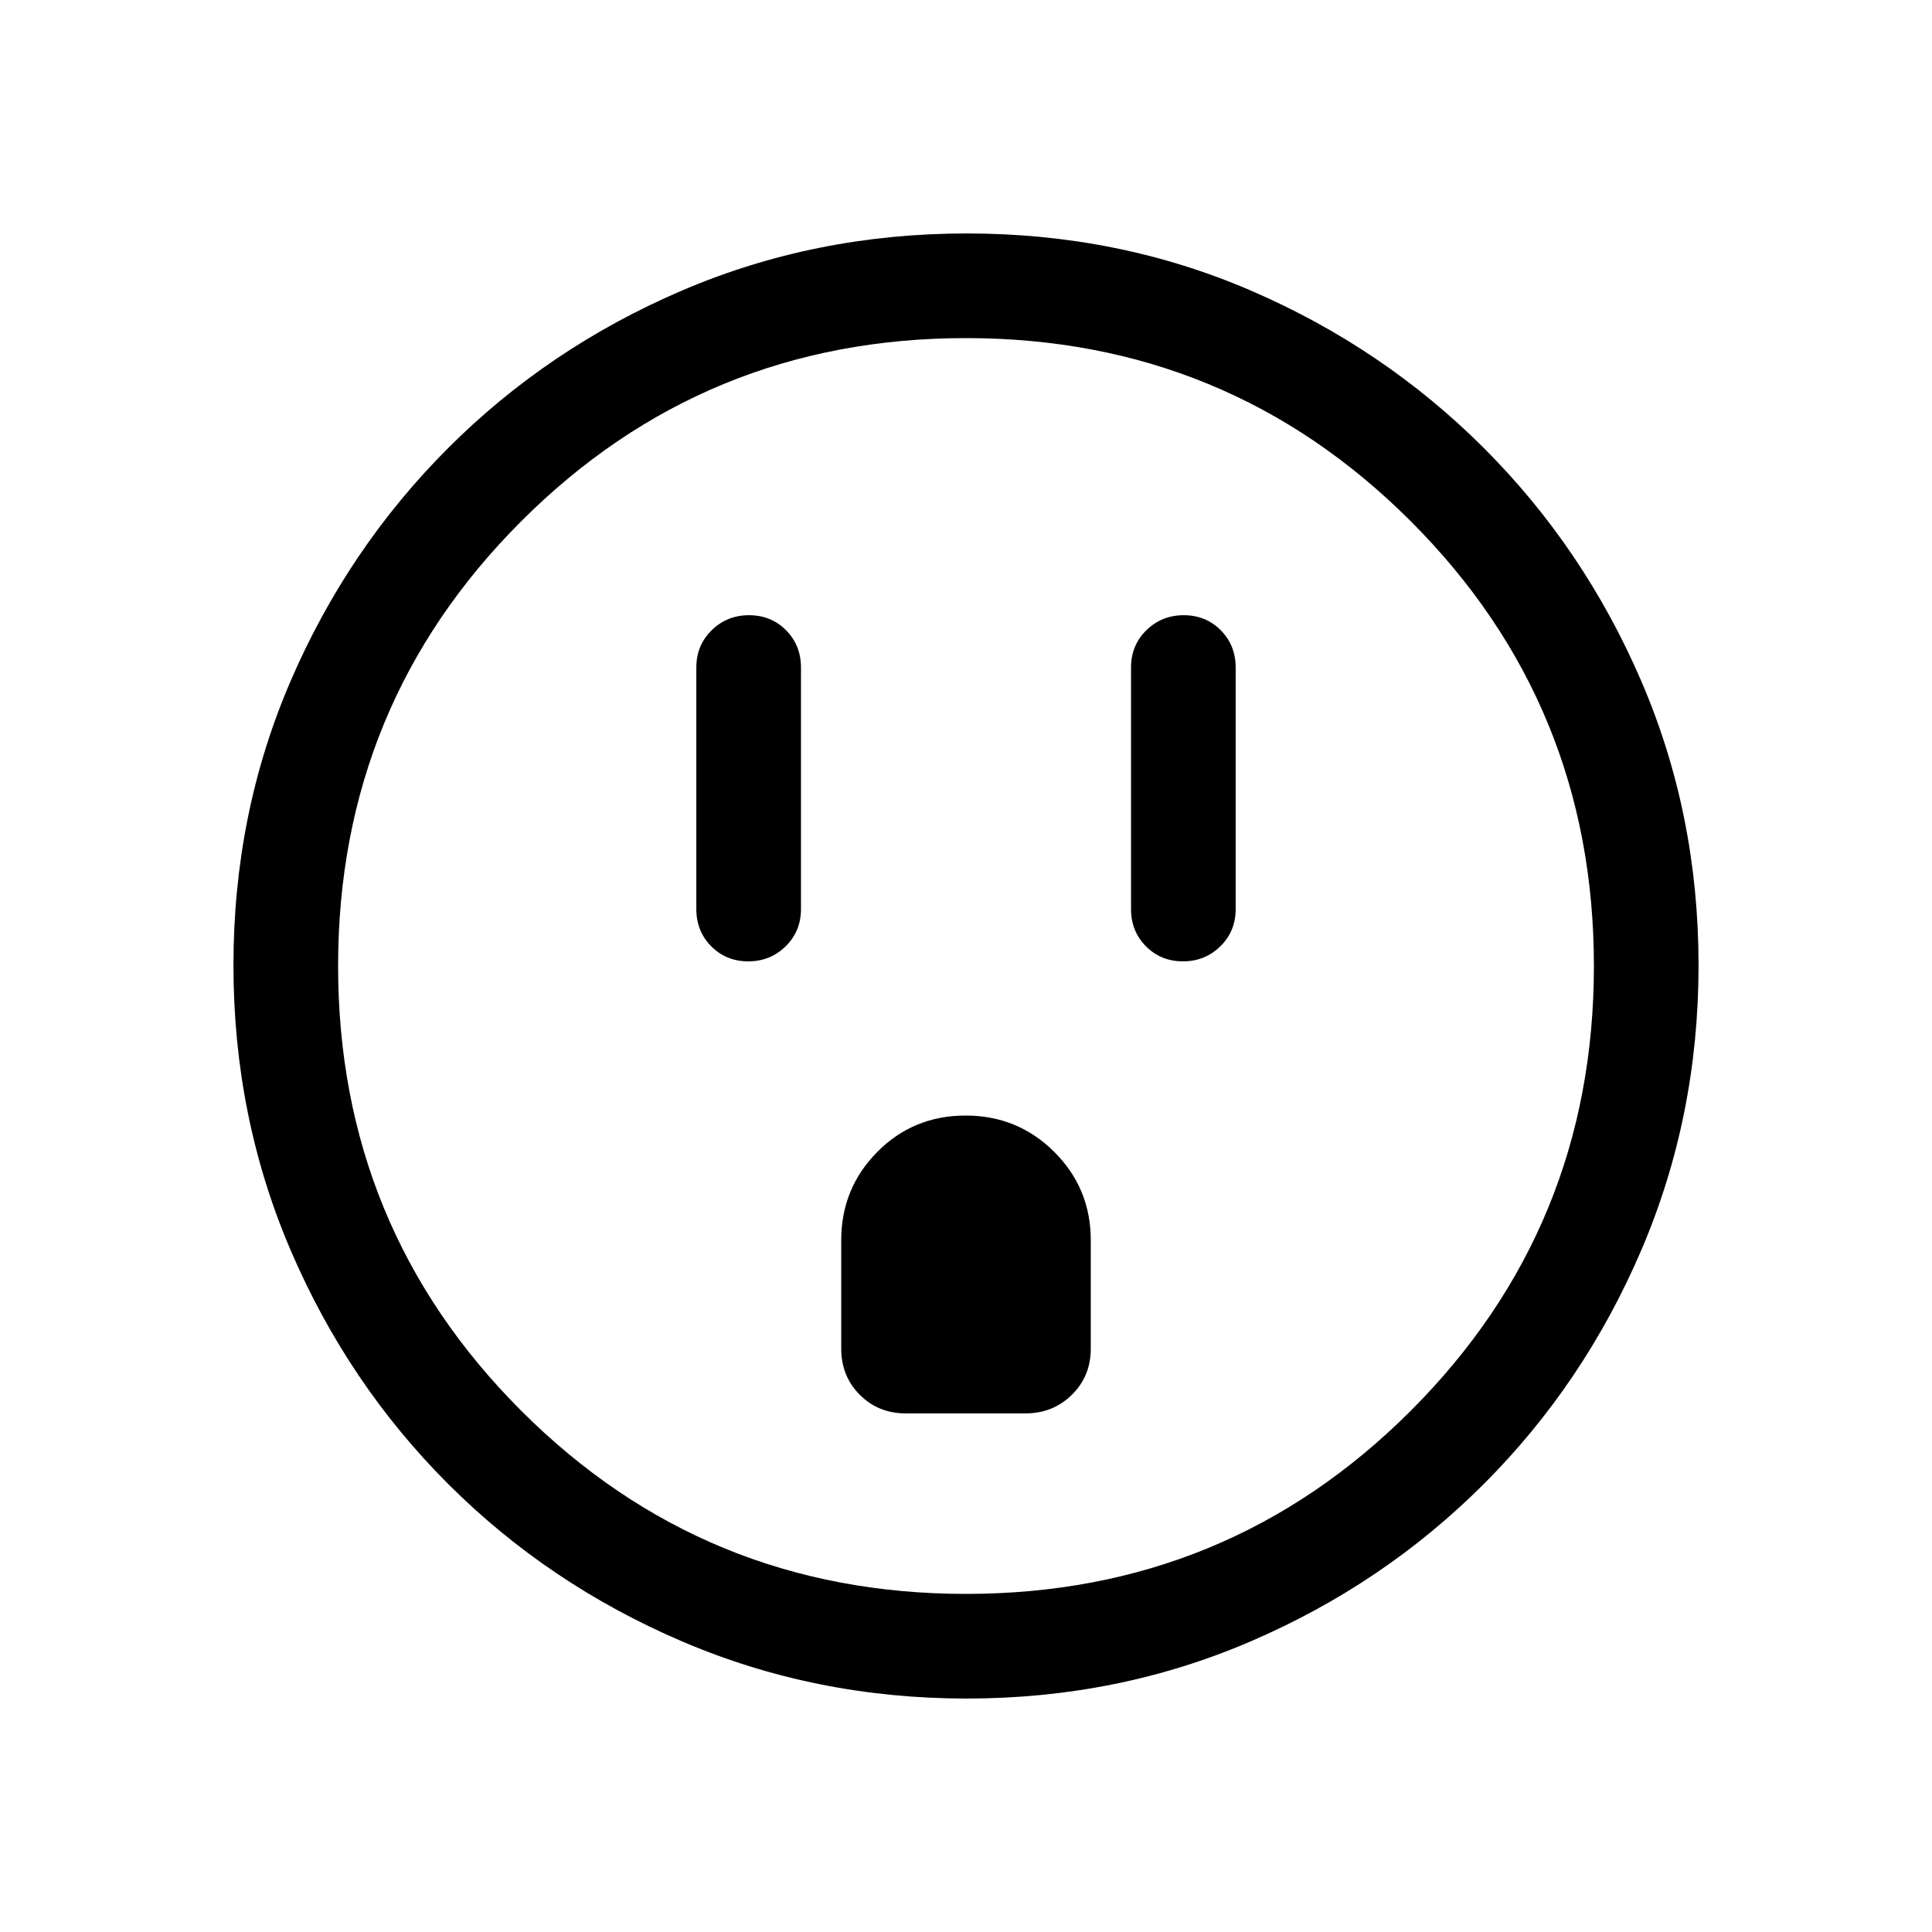 <svg xmlns="http://www.w3.org/2000/svg" height="20" viewBox="0 -960 960 960" width="20"><path d="M371.803-482.308q10.966 0 18.581-7.475 7.615-7.474 7.615-18.524v-120q0-11.05-7.418-18.525-7.418-7.474-18.384-7.474-10.966 0-18.581 7.474-7.615 7.475-7.615 18.525v120q0 11.05 7.418 18.524 7.418 7.475 18.384 7.475Zm78.264 224.614h59.516q13.628 0 23.022-9.244 9.394-9.244 9.394-22.909v-53.846q0-25.853-18.135-43.926t-44.076-18.073q-25.942 0-43.864 18.073-17.923 18.073-17.923 43.926v53.846q0 13.665 9.219 22.909t22.847 9.244Zm137.736-224.614q10.966 0 18.581-7.475 7.615-7.474 7.615-18.524v-120q0-11.05-7.418-18.525-7.418-7.474-18.384-7.474-10.966 0-18.581 7.474-7.615 7.475-7.615 18.525v120q0 11.05 7.418 18.524 7.418 7.475 18.384 7.475Zm-107.46 366.307q-75.112 0-141.48-28.42-66.369-28.42-116.182-78.21-49.814-49.791-78.247-116.087t-28.433-141.673q0-75.378 28.42-141.246 28.42-65.869 78.21-115.682 49.791-49.814 116.087-78.247t141.673-28.433q75.378 0 141.246 28.42 65.869 28.42 115.682 78.21 49.814 49.791 78.247 115.853t28.433 141.173q0 75.112-28.42 141.48-28.42 66.369-78.21 116.182-49.791 49.814-115.853 78.247t-141.173 28.433ZM480-168q130 0 221-91t91-221q0-130-91-221t-221-91q-130 0-221 91t-91 221q0 130 91 221t221 91Zm0-312Z"/></svg>